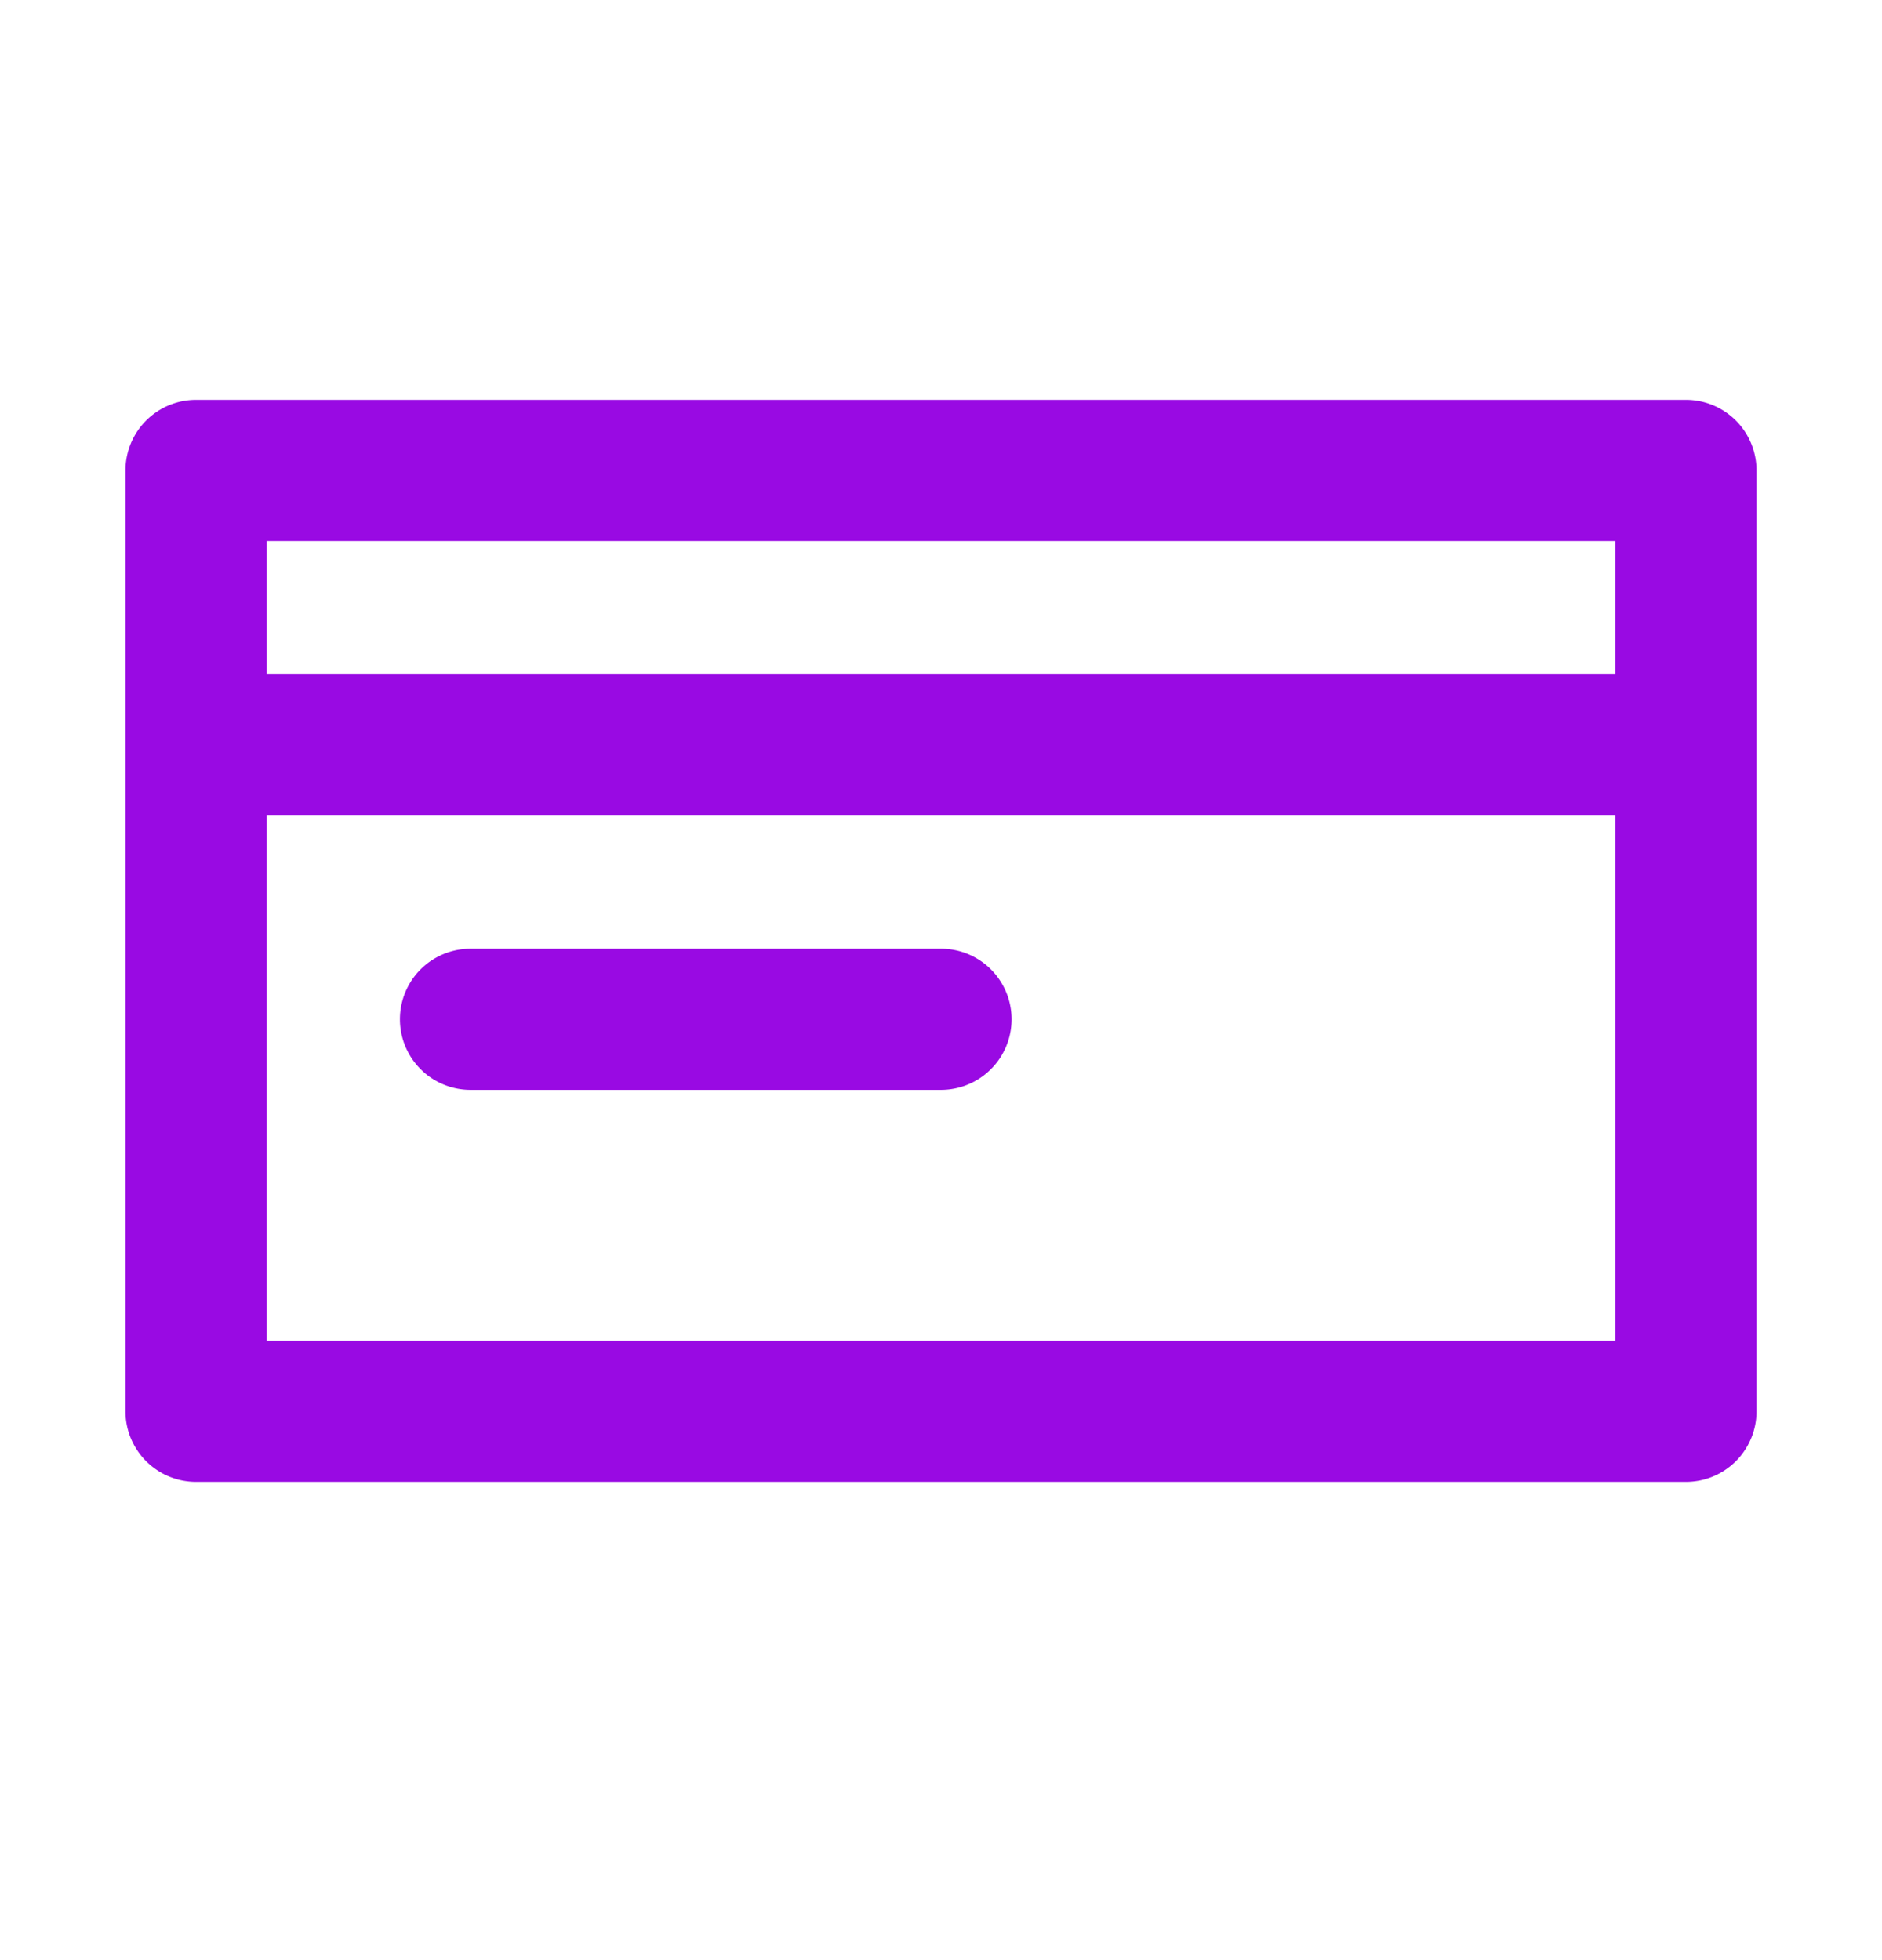 <?xml version="1.0" encoding="UTF-8"?>
<svg xmlns="http://www.w3.org/2000/svg" fill="none" viewBox="0 0 24 25"><path fill="#1E1E20" fill-rule="evenodd" d="M1.6 6a.9.9 0 0 1 .9-.9h19a.9.9 0 0 1 .9.9v12a.9.9 0 0 1-.9.9h-19a.9.9 0 0 1-.9-.9V6zm1.8.9v1.7h17.2V6.9H3.4zm17.2 3.5H3.4v6.7h17.2v-6.7zM5.1 13a.9.9 0 0 1 .9-.9h6a.9.9 0 0 1 0 1.8H6a.9.9 0 0 1-.9-.9z" clip-rule="evenodd" style="fill: #990ae3;"/></svg>
